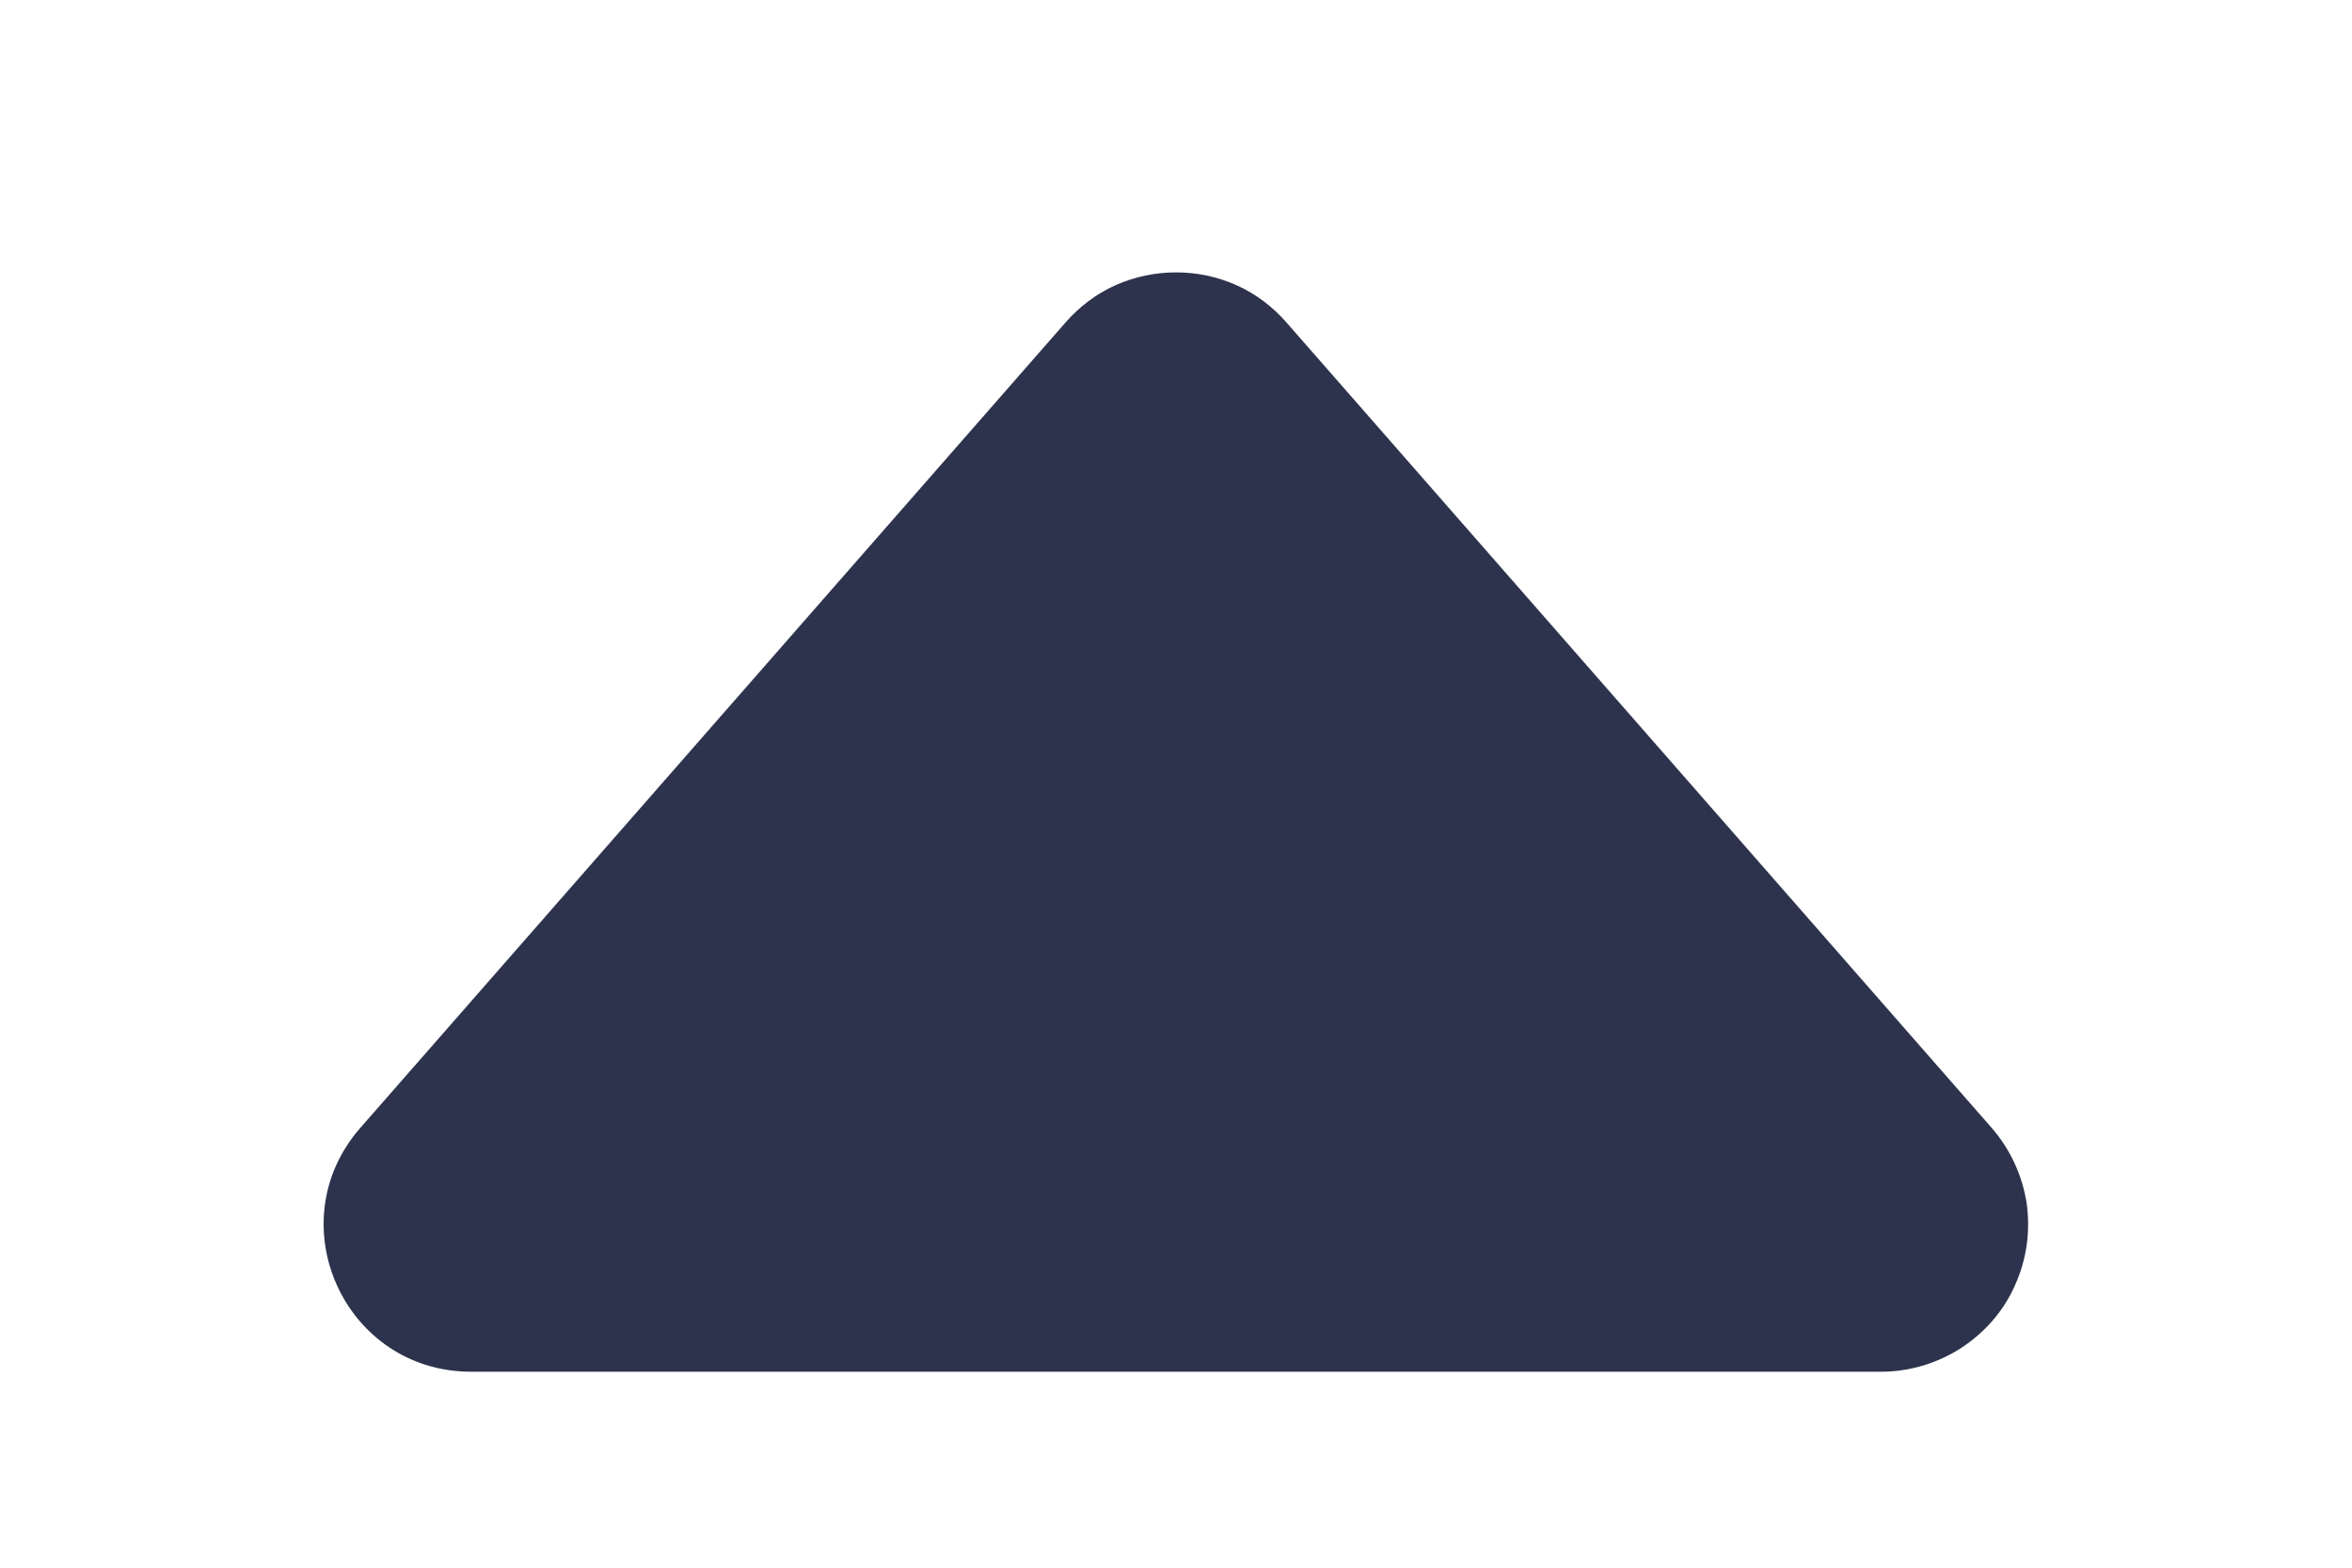 <svg width="6" height="4" viewBox="0 0 6 4" fill="none" xmlns="http://www.w3.org/2000/svg">
<path d="M2.718 0.823L0.919 2.878C0.707 3.121 0.879 3.5 1.202 3.5H4.798C4.871 3.5 4.941 3.479 5.002 3.44C5.062 3.401 5.111 3.346 5.14 3.28C5.17 3.214 5.18 3.142 5.17 3.07C5.159 2.999 5.128 2.932 5.081 2.878L3.282 0.823C3.247 0.783 3.204 0.75 3.155 0.728C3.106 0.706 3.054 0.695 3 0.695C2.947 0.695 2.894 0.706 2.845 0.728C2.796 0.75 2.753 0.783 2.718 0.823V0.823Z" fill="#2D334D"/>
</svg>
